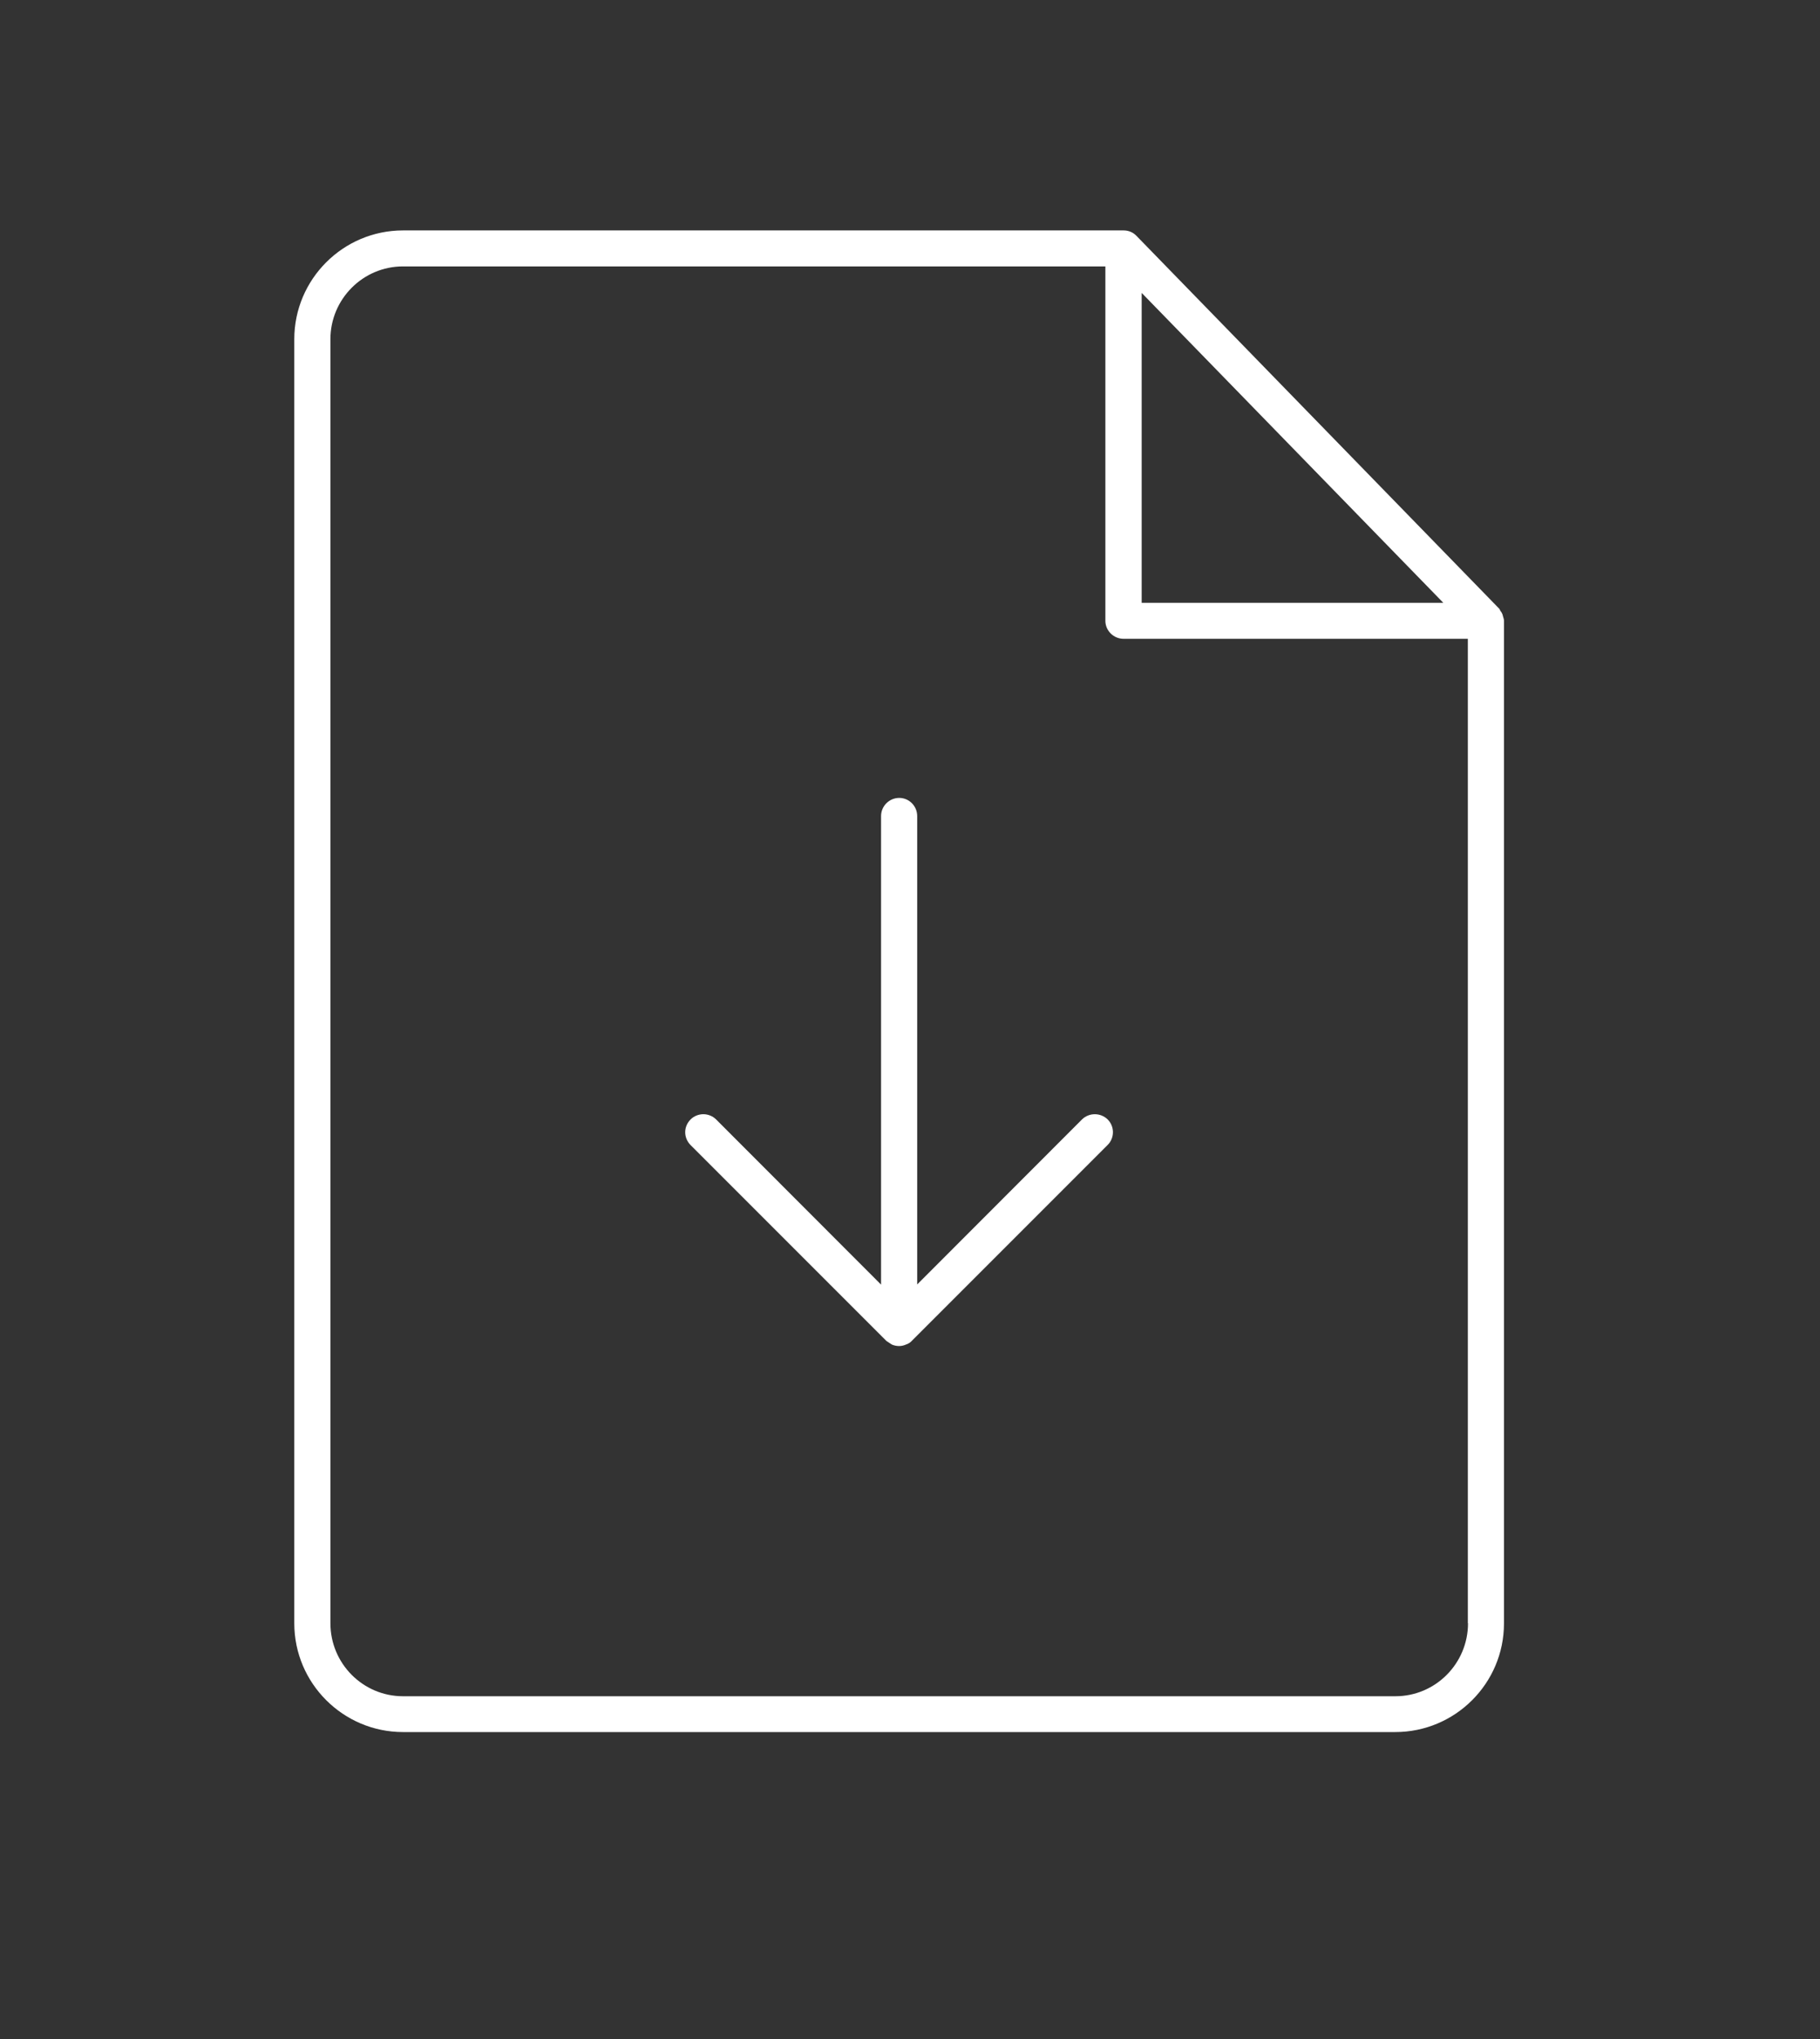 <?xml version="1.0" encoding="utf-8"?>
<!-- Generator: Adobe Illustrator 23.0.0, SVG Export Plug-In . SVG Version: 6.00 Build 0)  -->
<svg version="1.1" id="Capa_1" xmlns="http://www.w3.org/2000/svg" xmlns:xlink="http://www.w3.org/1999/xlink" x="0px" y="0px"
	 viewBox="0 0 111.32 124.68" style="enable-background:new 0 0 111.32 124.68;" xml:space="preserve">
<rect x="0" y="0" width="111.32" height="124.68" fill="#333333" stroke="none"/>
<style type="text/css">
	.st0{fill:#FFFFFF;}
</style>
<g>
	<g>
		<g>
			<path class="st0" d="M55.78,81.98l11.97-11.97c0.43-0.43,0.43-1.13,0-1.56c-0.43-0.42-1.13-0.43-1.57,0L56.1,78.54V49.9
				c0-0.61-0.49-1.11-1.1-1.11c-0.61,0-1.11,0.5-1.11,1.11v28.65l-10.09-10.1c-0.21-0.21-0.5-0.32-0.78-0.32
				c-0.28,0-0.57,0.11-0.78,0.32c-0.21,0.21-0.33,0.49-0.33,0.78c0,0.3,0.12,0.57,0.32,0.78l11.97,11.97
				c0.02,0.02,0.06,0.04,0.1,0.07l0.18,0.12c0.03,0.02,0.06,0.04,0.08,0.05c0.27,0.11,0.57,0.12,0.84,0
				C55.56,82.17,55.68,82.09,55.78,81.98z"/>
		</g>
		<g>
			<path class="st0" d="M91.7,37.22l-22.19-22.8c-0.21-0.22-0.49-0.33-0.78-0.33H24.65c-3.67,0-6.65,2.99-6.65,6.65v78.52
				c0,3.67,2.99,6.65,6.65,6.65h60.69c3.67,0,6.65-2.98,6.65-6.64V37.95c0-0.07-0.02-0.14-0.05-0.23c-0.02-0.09-0.03-0.12-0.04-0.15
				c-0.03-0.08-0.07-0.15-0.13-0.22C91.74,37.28,91.72,37.25,91.7,37.22z M69.83,17.91l18.45,18.95H69.83V17.91z M89.79,99.26
				c0,2.46-1.99,4.46-4.44,4.46H24.65c-2.45,0-4.44-2-4.44-4.46V20.74c0-2.45,1.99-4.45,4.44-4.45h42.96v21.67
				c0,0.6,0.5,1.1,1.11,1.1h21.06V99.26z"/>
		</g>
	</g>
</g>
</svg>
